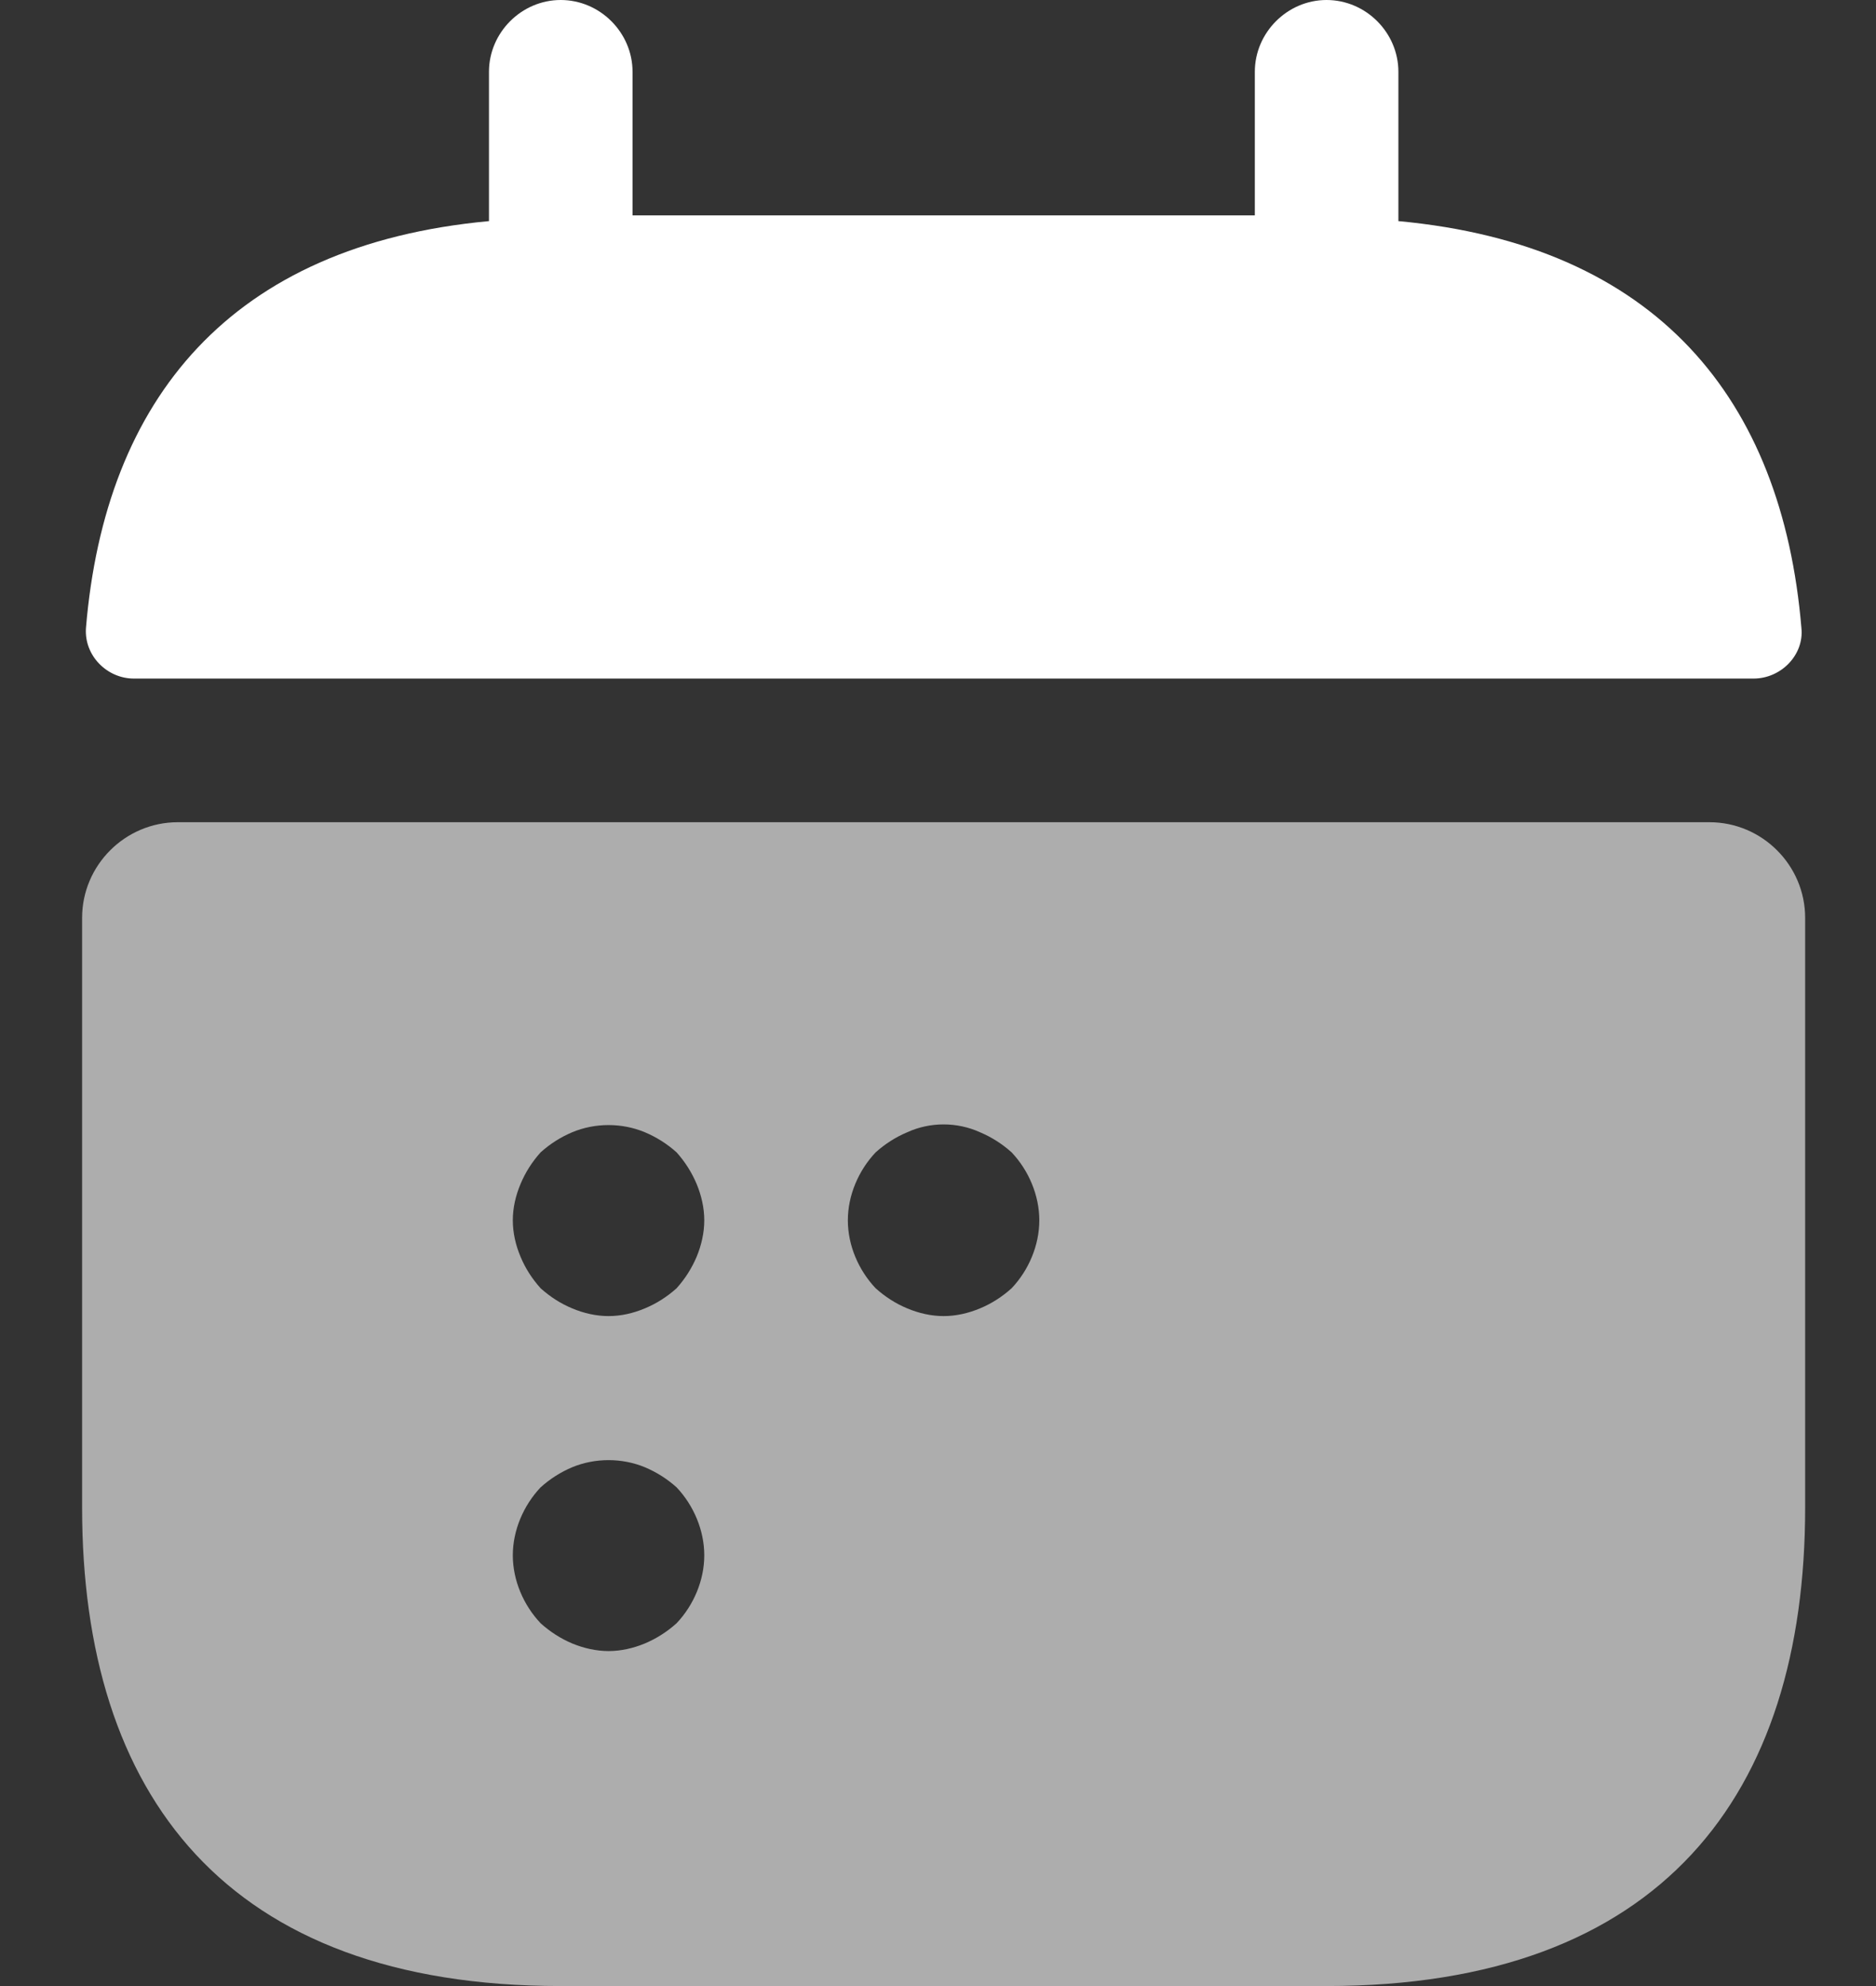 <svg width="17" height="18" viewBox="0 0 17 18" fill="none" xmlns="http://www.w3.org/2000/svg">
<rect x="0" y="0" width="17" height="18" fill="#333333" stroke="none"/>
<path d="M12.672 2.004V0.651C12.672 0.295 12.377 0 12.021 0C11.666 0 11.371 0.295 11.371 0.651V1.952H5.732V0.651C5.732 0.295 5.437 0 5.081 0C4.726 0 4.431 0.295 4.431 0.651V2.004C2.089 2.221 0.952 3.617 0.779 5.691C0.761 5.942 0.97 6.15 1.213 6.15H15.89C16.142 6.15 16.35 5.933 16.324 5.691C16.15 3.617 15.014 2.221 12.672 2.004Z" fill="white"/>
<path opacity="0.6" d="M15.491 7.452H1.611C1.134 7.452 0.744 7.842 0.744 8.319V13.663C0.744 16.265 2.045 18 5.081 18H12.021C15.057 18 16.358 16.265 16.358 13.663V8.319C16.358 7.842 15.968 7.452 15.491 7.452ZM6.131 14.712C6.044 14.79 5.948 14.851 5.844 14.895C5.74 14.938 5.628 14.964 5.515 14.964C5.402 14.964 5.289 14.938 5.185 14.895C5.081 14.851 4.986 14.79 4.899 14.712C4.743 14.547 4.647 14.322 4.647 14.096C4.647 13.871 4.743 13.645 4.899 13.48C4.986 13.402 5.081 13.342 5.185 13.298C5.393 13.212 5.636 13.212 5.844 13.298C5.948 13.342 6.044 13.402 6.131 13.48C6.287 13.645 6.382 13.871 6.382 14.096C6.382 14.322 6.287 14.547 6.131 14.712ZM6.313 11.39C6.269 11.494 6.209 11.589 6.131 11.676C6.044 11.754 5.948 11.815 5.844 11.858C5.74 11.902 5.628 11.928 5.515 11.928C5.402 11.928 5.289 11.902 5.185 11.858C5.081 11.815 4.986 11.754 4.899 11.676C4.821 11.589 4.76 11.494 4.717 11.39C4.673 11.286 4.647 11.173 4.647 11.06C4.647 10.947 4.673 10.835 4.717 10.731C4.76 10.627 4.821 10.531 4.899 10.444C4.986 10.366 5.081 10.306 5.185 10.262C5.393 10.175 5.636 10.175 5.844 10.262C5.948 10.306 6.044 10.366 6.131 10.444C6.209 10.531 6.269 10.627 6.313 10.731C6.356 10.835 6.382 10.947 6.382 11.06C6.382 11.173 6.356 11.286 6.313 11.39ZM9.167 11.676C9.08 11.754 8.985 11.815 8.881 11.858C8.776 11.902 8.664 11.928 8.551 11.928C8.438 11.928 8.325 11.902 8.221 11.858C8.117 11.815 8.022 11.754 7.935 11.676C7.779 11.511 7.683 11.286 7.683 11.06C7.683 10.835 7.779 10.609 7.935 10.444C8.022 10.366 8.117 10.306 8.221 10.262C8.429 10.167 8.672 10.167 8.881 10.262C8.985 10.306 9.08 10.366 9.167 10.444C9.323 10.609 9.418 10.835 9.418 11.06C9.418 11.286 9.323 11.511 9.167 11.676Z" fill="white"/>
</svg>

